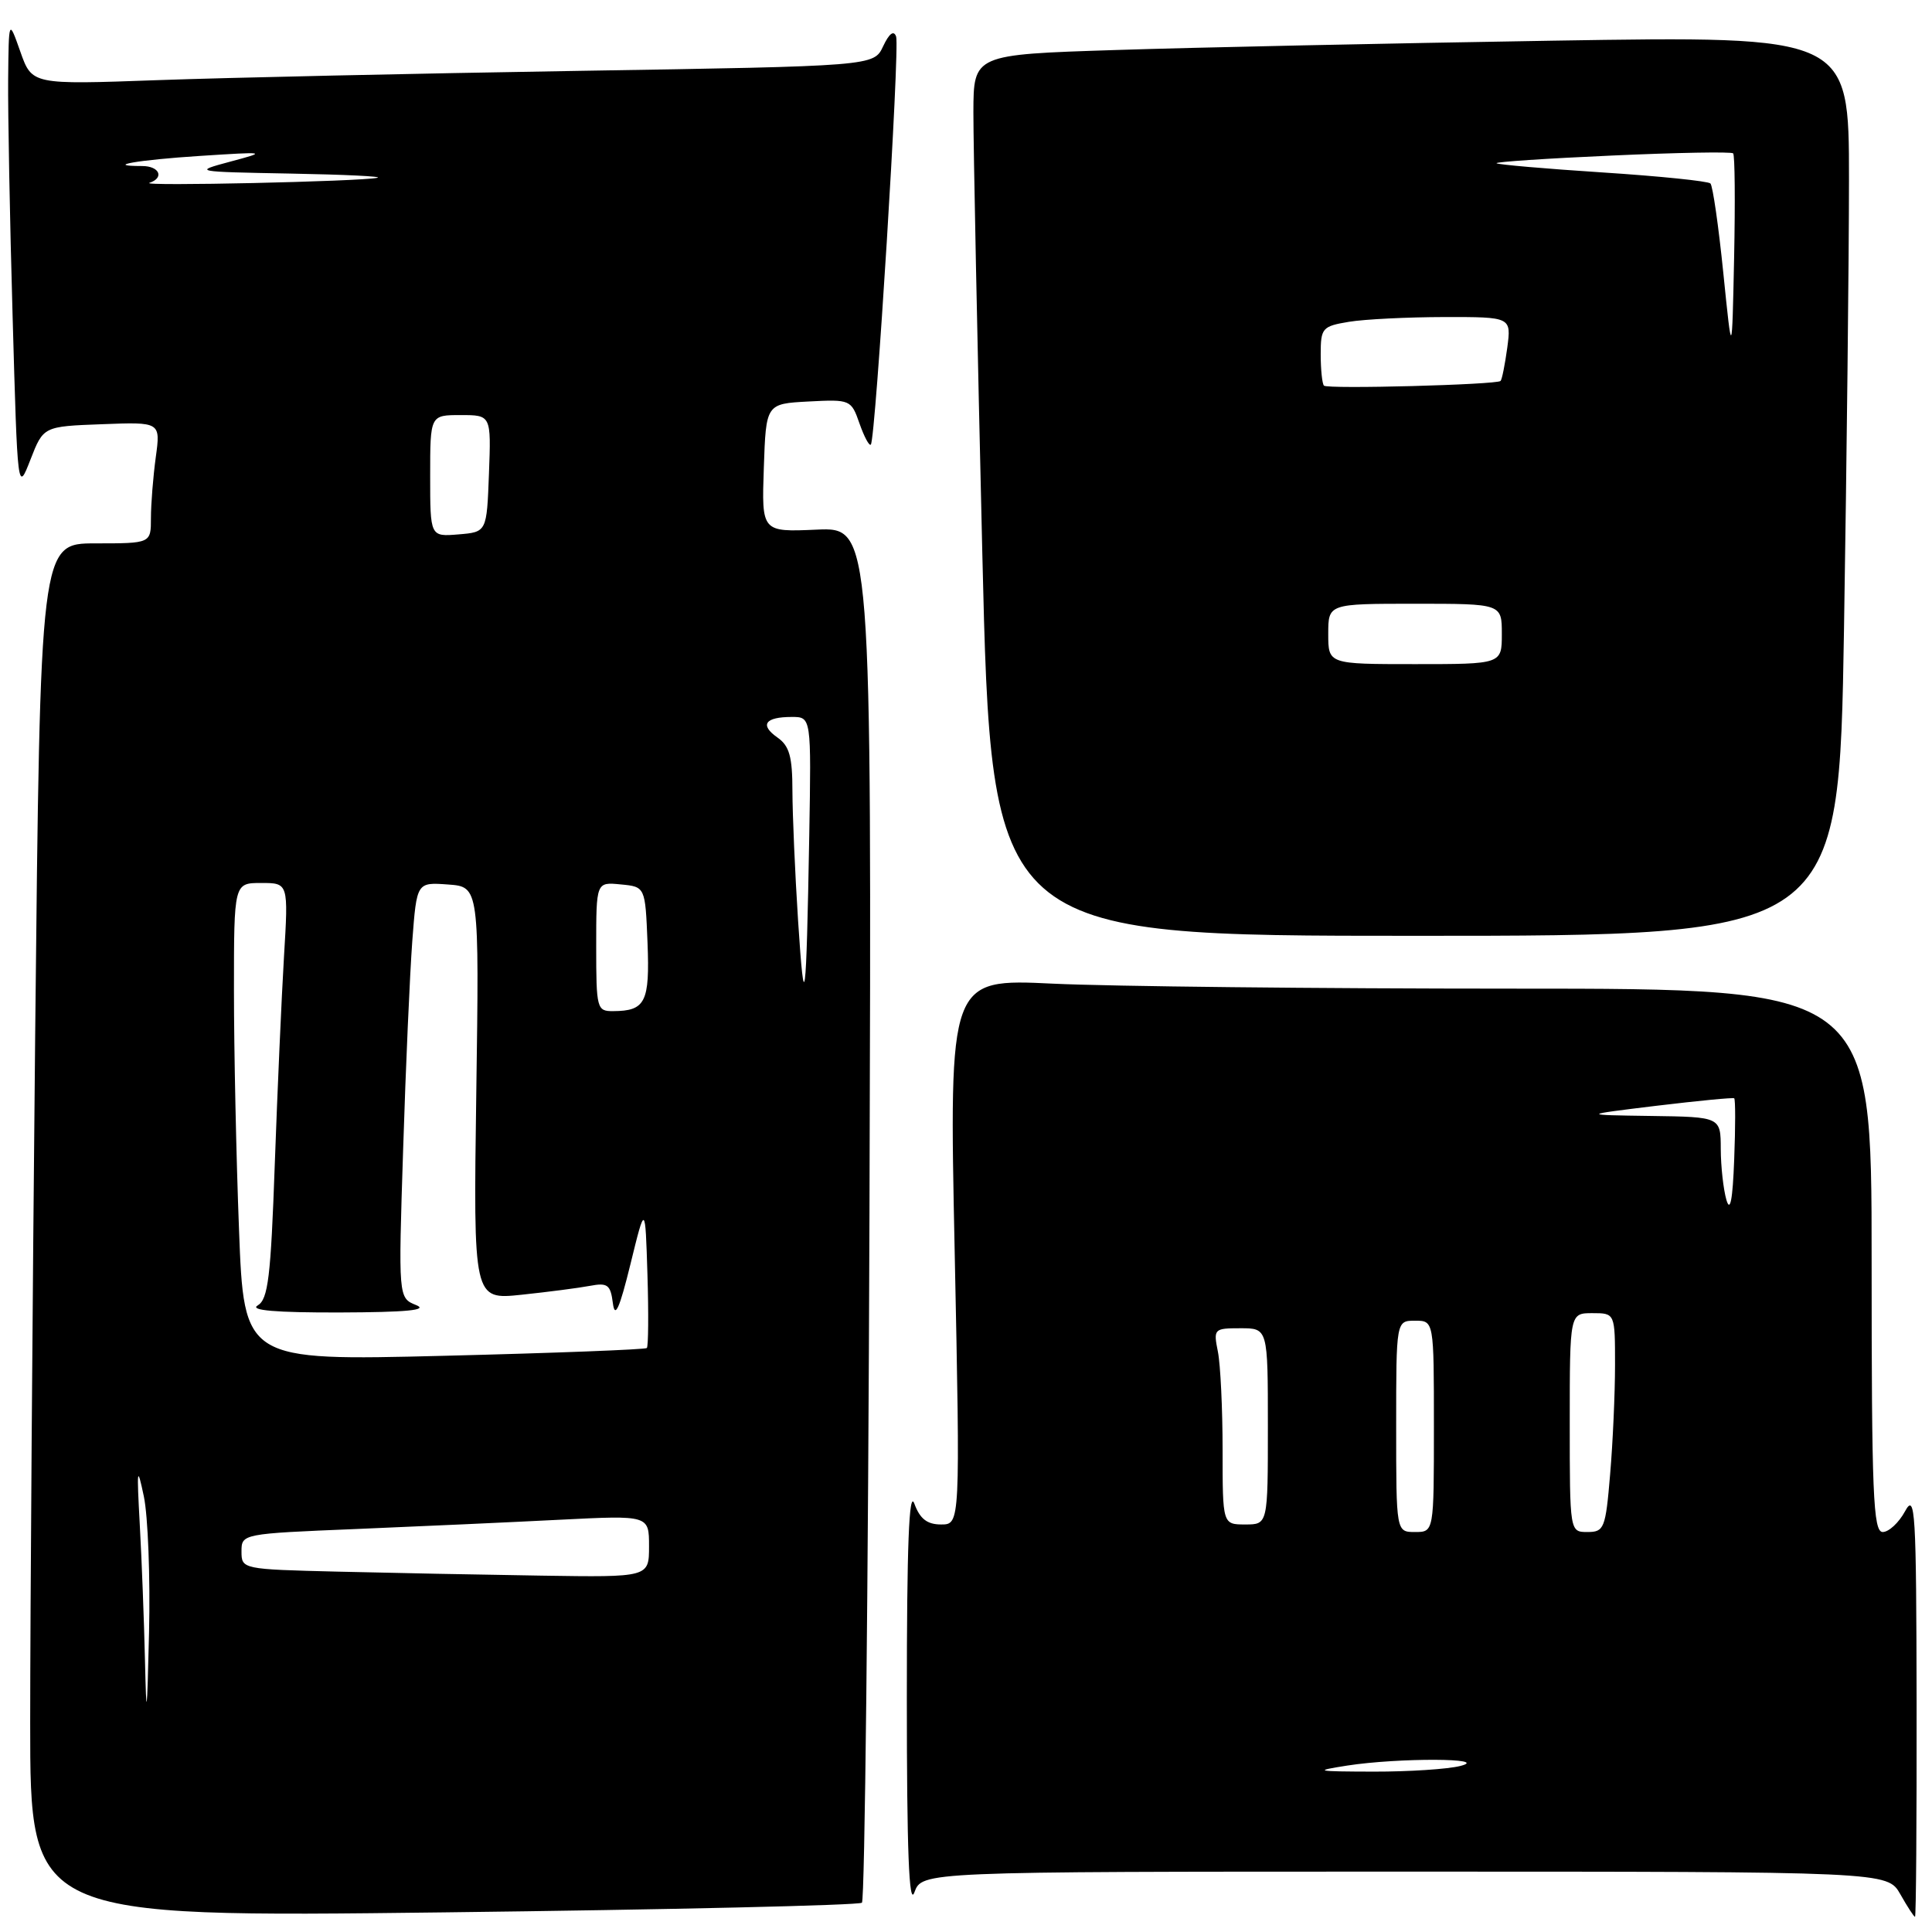 <?xml version="1.0" encoding="UTF-8" standalone="no"?>
<!DOCTYPE svg PUBLIC "-//W3C//DTD SVG 1.1//EN" "http://www.w3.org/Graphics/SVG/1.1/DTD/svg11.dtd" >
<svg xmlns="http://www.w3.org/2000/svg" xmlns:xlink="http://www.w3.org/1999/xlink" version="1.1" viewBox="0 0 256 256">
 <g >
 <path fill="currentColor"
d=" M 114.21 252.12 C 114.59 251.77 115.04 210.62 115.21 160.67 C 115.50 69.86 115.50 69.86 108.21 70.18 C 100.92 70.50 100.92 70.50 101.21 62.00 C 101.50 53.50 101.50 53.50 107.14 53.20 C 112.68 52.91 112.79 52.96 113.89 56.12 C 114.51 57.88 115.18 59.14 115.39 58.91 C 116.03 58.21 119.25 6.26 118.74 4.84 C 118.43 3.97 117.82 4.43 117.02 6.13 C 115.79 8.76 115.79 8.76 76.64 9.39 C 55.11 9.74 30.02 10.29 20.87 10.62 C 4.24 11.22 4.24 11.22 2.70 6.86 C 1.16 2.50 1.16 2.50 1.08 10.50 C 1.04 14.90 1.30 29.03 1.67 41.89 C 2.33 65.28 2.33 65.28 4.04 60.89 C 5.75 56.50 5.75 56.50 13.52 56.21 C 21.28 55.91 21.28 55.91 20.64 60.59 C 20.29 63.17 20.00 66.79 20.00 68.64 C 20.00 72.00 20.00 72.00 12.66 72.00 C 5.33 72.00 5.33 72.00 4.66 137.25 C 4.30 173.14 4.00 214.10 4.00 228.28 C 4.00 254.06 4.00 254.06 58.75 253.40 C 88.86 253.04 113.82 252.46 114.21 252.12 Z  M 253.96 225.75 C 253.92 200.13 253.78 197.76 252.43 200.25 C 251.61 201.76 250.28 203.00 249.47 203.00 C 248.20 203.00 248.00 197.99 248.00 167.00 C 248.00 131.00 248.00 131.00 200.66 131.00 C 174.62 131.00 147.11 130.70 139.53 130.34 C 125.75 129.68 125.75 129.68 126.50 165.84 C 127.24 202.00 127.24 202.00 124.70 202.00 C 122.85 202.00 121.90 201.26 121.16 199.25 C 120.45 197.30 120.16 204.76 120.16 225.00 C 120.16 245.24 120.45 252.70 121.16 250.75 C 122.17 248.00 122.17 248.00 186.13 248.00 C 250.09 248.00 250.09 248.00 251.80 250.99 C 252.73 252.64 253.61 253.99 253.75 253.99 C 253.89 254.00 253.98 241.29 253.96 225.75 Z  M 244.34 83.34 C 244.70 60.97 245.00 34.14 245.00 23.72 C 245.00 4.76 245.00 4.76 205.75 5.39 C 184.16 5.74 158.06 6.29 147.75 6.63 C 129.00 7.23 129.00 7.23 128.98 14.87 C 128.97 19.06 129.50 45.34 130.16 73.25 C 131.37 124.00 131.37 124.00 187.52 124.00 C 243.67 124.00 243.67 124.00 244.34 83.34 Z  M 19.21 220.00 C 19.09 214.78 18.78 206.68 18.52 202.00 C 18.11 194.50 18.17 194.06 19.06 198.28 C 19.61 200.91 19.92 209.01 19.75 216.28 C 19.48 227.57 19.40 228.11 19.21 220.00 Z  M 44.75 208.25 C 32.11 207.94 32.00 207.92 32.00 205.58 C 32.00 203.24 32.07 203.22 47.25 202.60 C 55.64 202.25 67.79 201.70 74.25 201.37 C 86.00 200.78 86.00 200.78 86.00 204.89 C 86.00 209.00 86.00 209.00 71.75 208.78 C 63.91 208.66 51.76 208.42 44.75 208.25 Z  M 31.67 162.91 C 31.30 153.33 31.00 139.09 31.00 131.25 C 31.00 117.00 31.00 117.00 34.61 117.00 C 38.22 117.00 38.22 117.00 37.63 126.75 C 37.31 132.11 36.76 144.49 36.41 154.26 C 35.88 169.24 35.53 172.17 34.14 172.98 C 33.03 173.63 36.56 173.93 45.00 173.91 C 53.87 173.88 56.82 173.60 55.14 172.93 C 52.78 171.98 52.78 171.98 53.42 152.24 C 53.76 141.38 54.31 128.99 54.63 124.70 C 55.22 116.90 55.22 116.90 59.36 117.20 C 63.50 117.50 63.50 117.50 63.11 144.86 C 62.72 172.23 62.72 172.23 69.11 171.56 C 72.62 171.19 76.70 170.66 78.18 170.38 C 80.51 169.94 80.90 170.23 81.21 172.69 C 81.48 174.76 82.09 173.40 83.54 167.50 C 85.50 159.50 85.50 159.50 85.79 168.88 C 85.95 174.04 85.91 178.42 85.71 178.62 C 85.51 178.82 73.42 179.29 58.84 179.65 C 32.33 180.31 32.33 180.31 31.67 162.91 Z  M 79.00 125.44 C 79.00 116.87 79.00 116.87 82.25 117.19 C 85.50 117.50 85.50 117.50 85.80 124.91 C 86.11 132.79 85.53 133.96 81.25 133.98 C 79.09 134.00 79.00 133.66 79.00 125.44 Z  M 105.75 122.00 C 105.34 115.67 105.01 107.94 105.00 104.81 C 105.00 100.26 104.60 98.83 103.01 97.72 C 100.63 96.05 101.37 95.00 104.92 95.00 C 107.50 95.00 107.50 95.00 107.23 110.75 C 106.83 133.19 106.60 135.00 105.75 122.00 Z  M 57.00 63.06 C 57.00 55.00 57.00 55.00 61.04 55.00 C 65.08 55.00 65.08 55.00 64.79 62.75 C 64.50 70.50 64.50 70.50 60.75 70.81 C 57.00 71.12 57.00 71.12 57.00 63.06 Z  M 19.80 24.23 C 21.81 23.56 21.14 22.00 18.83 22.00 C 13.63 22.00 18.26 21.19 26.50 20.66 C 35.38 20.09 35.44 20.10 30.50 21.42 C 25.55 22.75 25.63 22.76 38.50 23.00 C 45.65 23.13 50.83 23.38 50.00 23.56 C 47.78 24.05 18.40 24.70 19.80 24.23 Z  M 178.50 233.95 C 185.26 232.90 197.67 232.94 193.50 234.00 C 191.85 234.42 186.68 234.76 182.00 234.75 C 174.30 234.73 173.97 234.66 178.50 233.95 Z  M 185.00 189.00 C 185.00 175.00 185.00 175.00 187.50 175.00 C 190.00 175.00 190.00 175.00 190.00 189.00 C 190.00 203.00 190.00 203.00 187.50 203.00 C 185.00 203.00 185.00 203.00 185.00 189.00 Z  M 208.00 188.50 C 208.00 174.00 208.00 174.00 211.00 174.00 C 214.00 174.00 214.00 174.00 214.00 180.85 C 214.00 184.62 213.71 191.14 213.35 195.35 C 212.75 202.53 212.56 203.00 210.35 203.00 C 208.00 203.00 208.00 203.00 208.00 188.50 Z  M 162.00 192.12 C 162.00 186.69 161.72 180.84 161.38 179.12 C 160.77 176.08 160.85 176.00 164.38 176.00 C 168.00 176.00 168.00 176.00 168.00 189.00 C 168.00 202.00 168.00 202.00 165.00 202.00 C 162.00 202.00 162.00 202.00 162.00 192.12 Z  M 228.76 159.00 C 228.36 157.62 228.02 154.59 228.01 152.25 C 228.00 148.00 228.00 148.00 218.75 147.87 C 209.50 147.74 209.50 147.74 219.50 146.52 C 225.00 145.86 229.63 145.41 229.79 145.53 C 229.96 145.65 229.96 149.30 229.79 153.63 C 229.59 158.98 229.26 160.70 228.76 159.00 Z  M 176.00 84.00 C 176.00 80.00 176.00 80.00 187.50 80.00 C 199.00 80.00 199.00 80.00 199.00 84.00 C 199.00 88.00 199.00 88.00 187.50 88.00 C 176.00 88.00 176.00 88.00 176.00 84.00 Z  M 175.43 51.10 C 175.20 50.86 175.00 49.00 175.00 46.96 C 175.00 43.46 175.20 43.23 178.75 42.64 C 180.81 42.30 186.50 42.02 191.38 42.01 C 200.26 42.00 200.26 42.00 199.72 46.08 C 199.41 48.33 199.02 50.30 198.83 50.48 C 198.29 50.98 175.91 51.58 175.43 51.10 Z  M 228.35 36.19 C 227.72 29.97 226.95 24.62 226.64 24.31 C 226.33 24.00 219.90 23.34 212.35 22.85 C 204.80 22.36 198.48 21.81 198.30 21.63 C 198.12 21.45 205.01 20.99 213.61 20.61 C 222.21 20.22 229.43 20.09 229.65 20.32 C 229.88 20.54 229.93 26.75 229.78 34.11 C 229.50 47.50 229.50 47.50 228.35 36.19 Z "/>
</g>
</svg>
